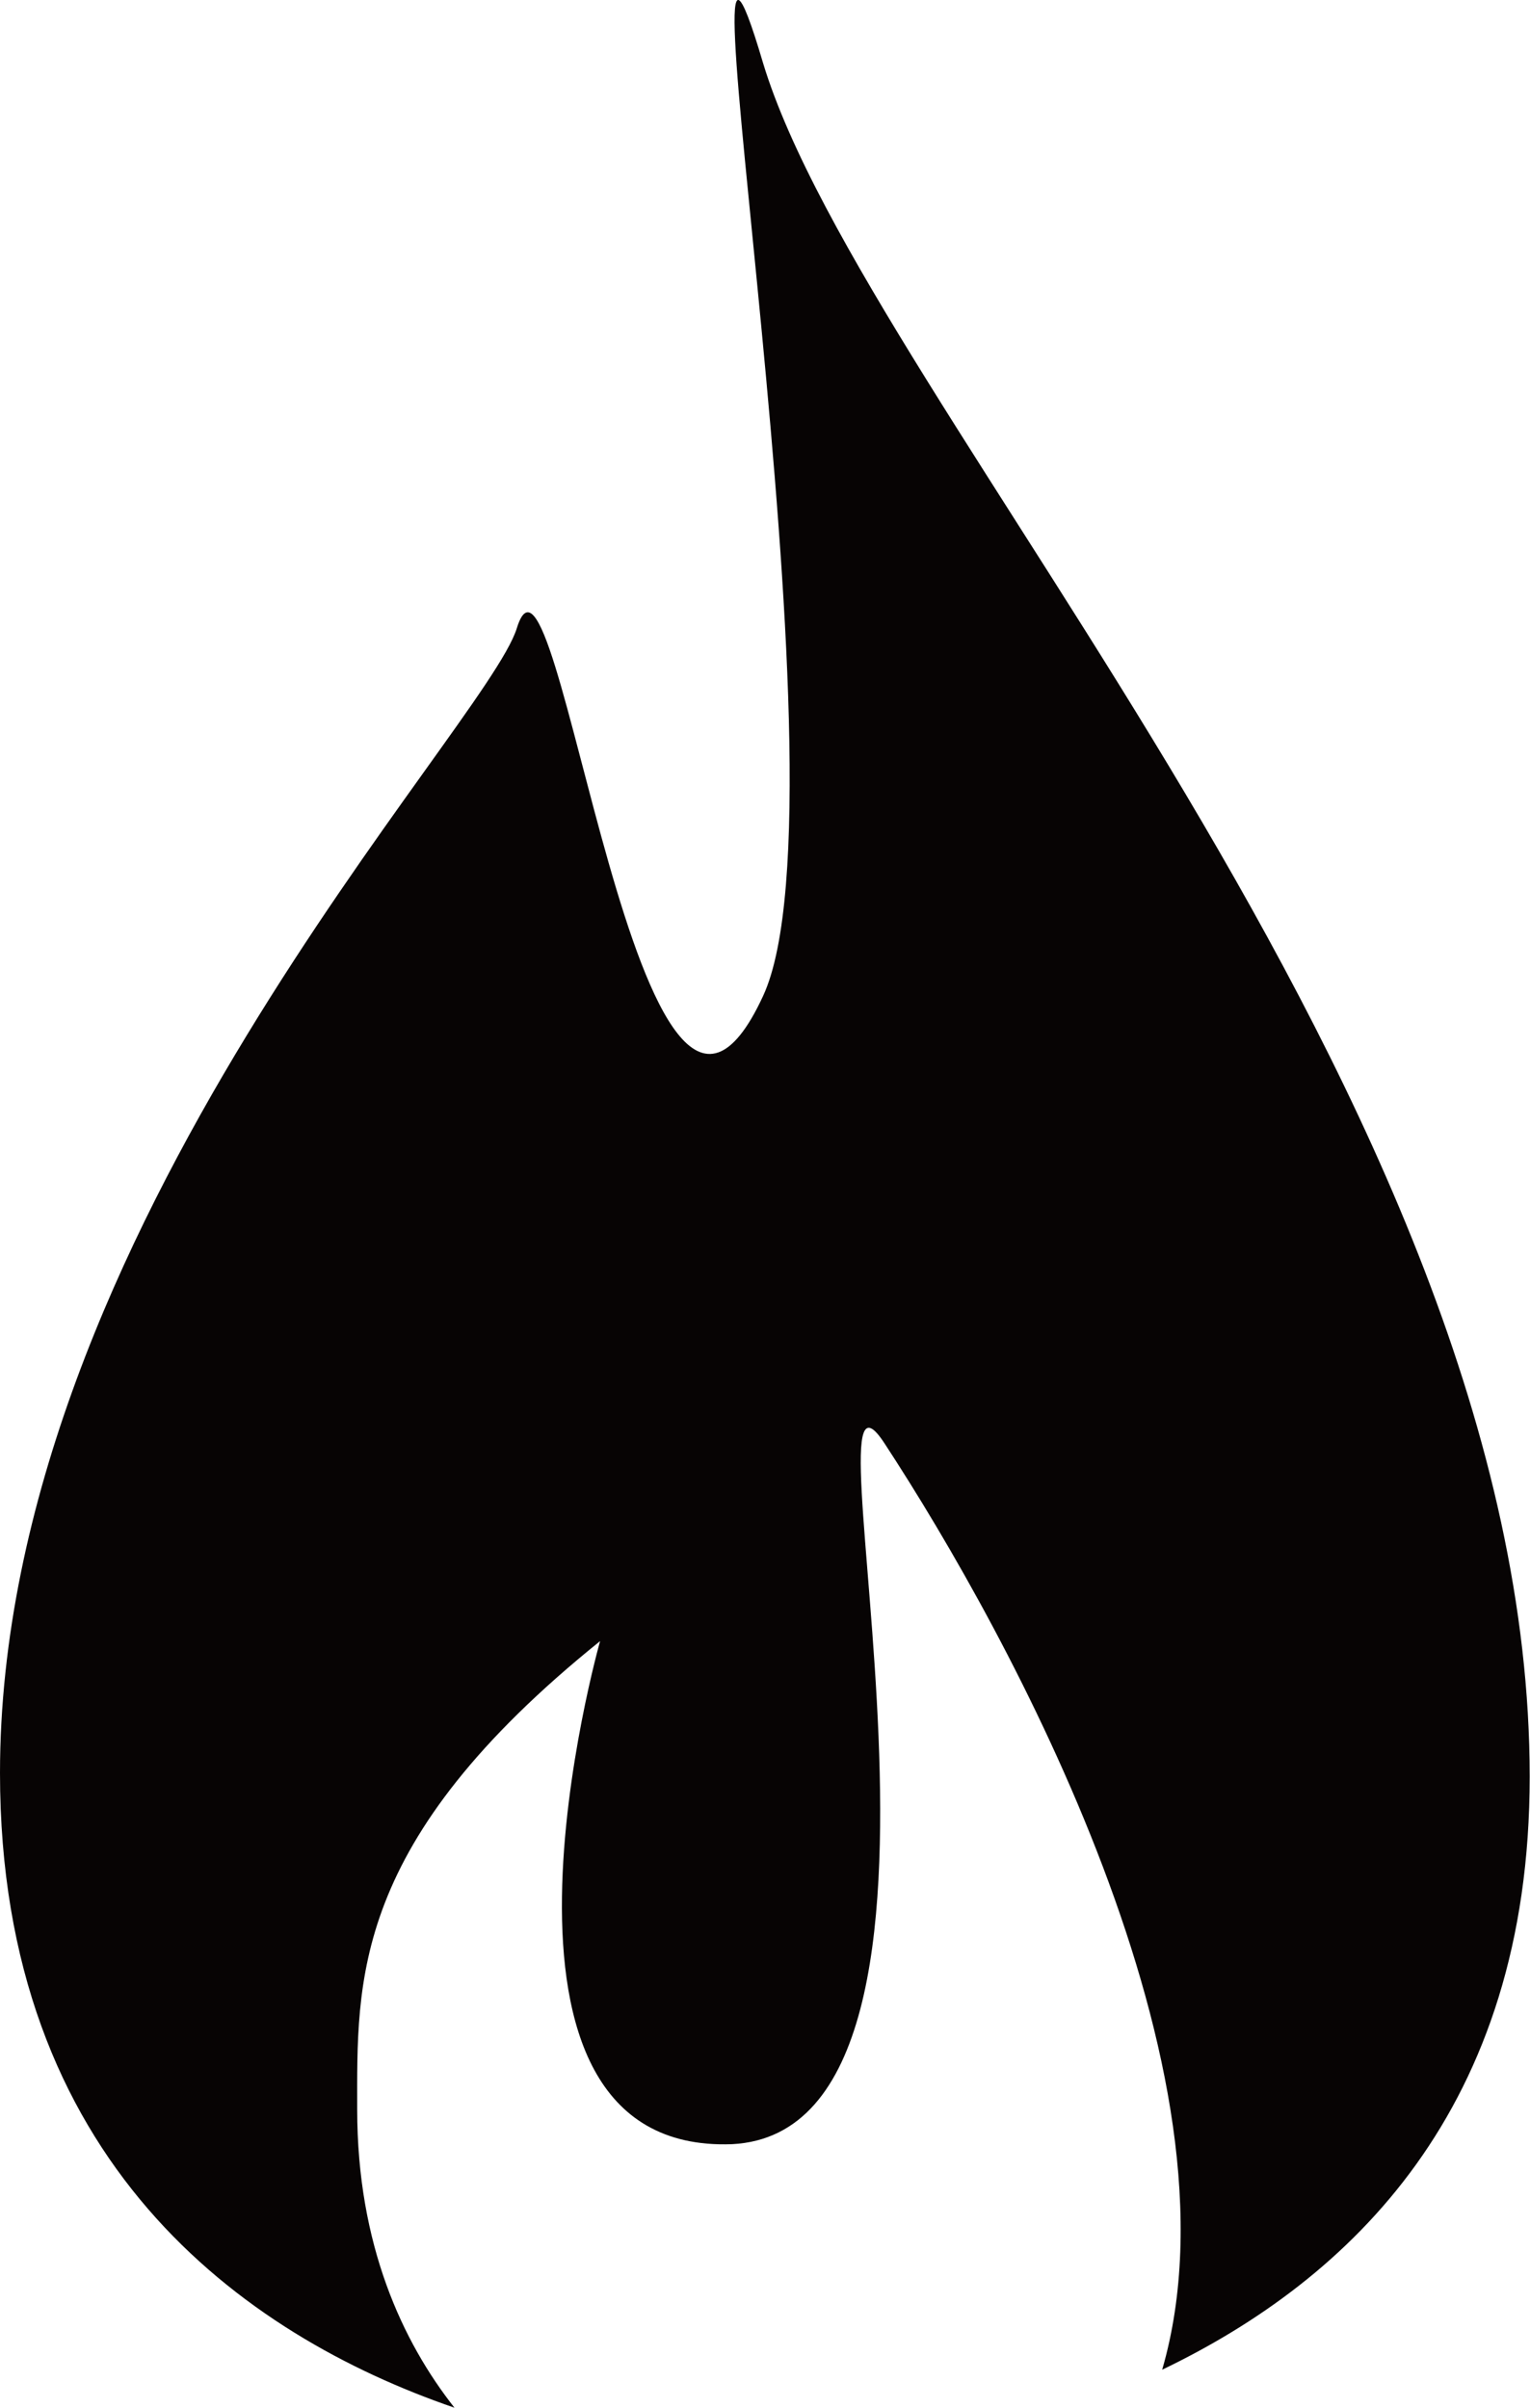 <?xml version="1.0" encoding="utf-8"?>
<!-- Generator: Adobe Illustrator 17.1.0, SVG Export Plug-In . SVG Version: 6.00 Build 0)  -->
<!DOCTYPE svg PUBLIC "-//W3C//DTD SVG 1.1//EN" "http://www.w3.org/Graphics/SVG/1.1/DTD/svg11.dtd">
<svg version="1.1" id="Layer_1" xmlns="http://www.w3.org/2000/svg" xmlns:xlink="http://www.w3.org/1999/xlink" x="0px" y="0px"
	 viewBox="338.4 364.2 503.3 792.2" enable-background="new 338.4 364.2 503.3 792.2" xml:space="preserve">
<g>
	<path fill="#070404" d="M841.6,948.7c0-223.7-218-450.8-252.2-563.8c-32-108.4,30.8,240.8,0,307c-41.1,89-67.3-165.5-81-121
		c-10.3,33.1-170,198.6-170,376.6c0,127.8,79.9,184.9,149.5,208.8c-17.1-21.7-32-53.6-32-98.1c0-42.2-2.3-87.9,79.9-154.1
		c0,0-47.9,168.9,43.4,165.5c91.3-4.6,20.5-276.2,50.2-230.5c41.1,62.8,119.8,206.6,91.3,304.7l0,0
		C782.3,1114.2,841.6,1058.3,841.6,948.7z"/>
</g>
</svg>
